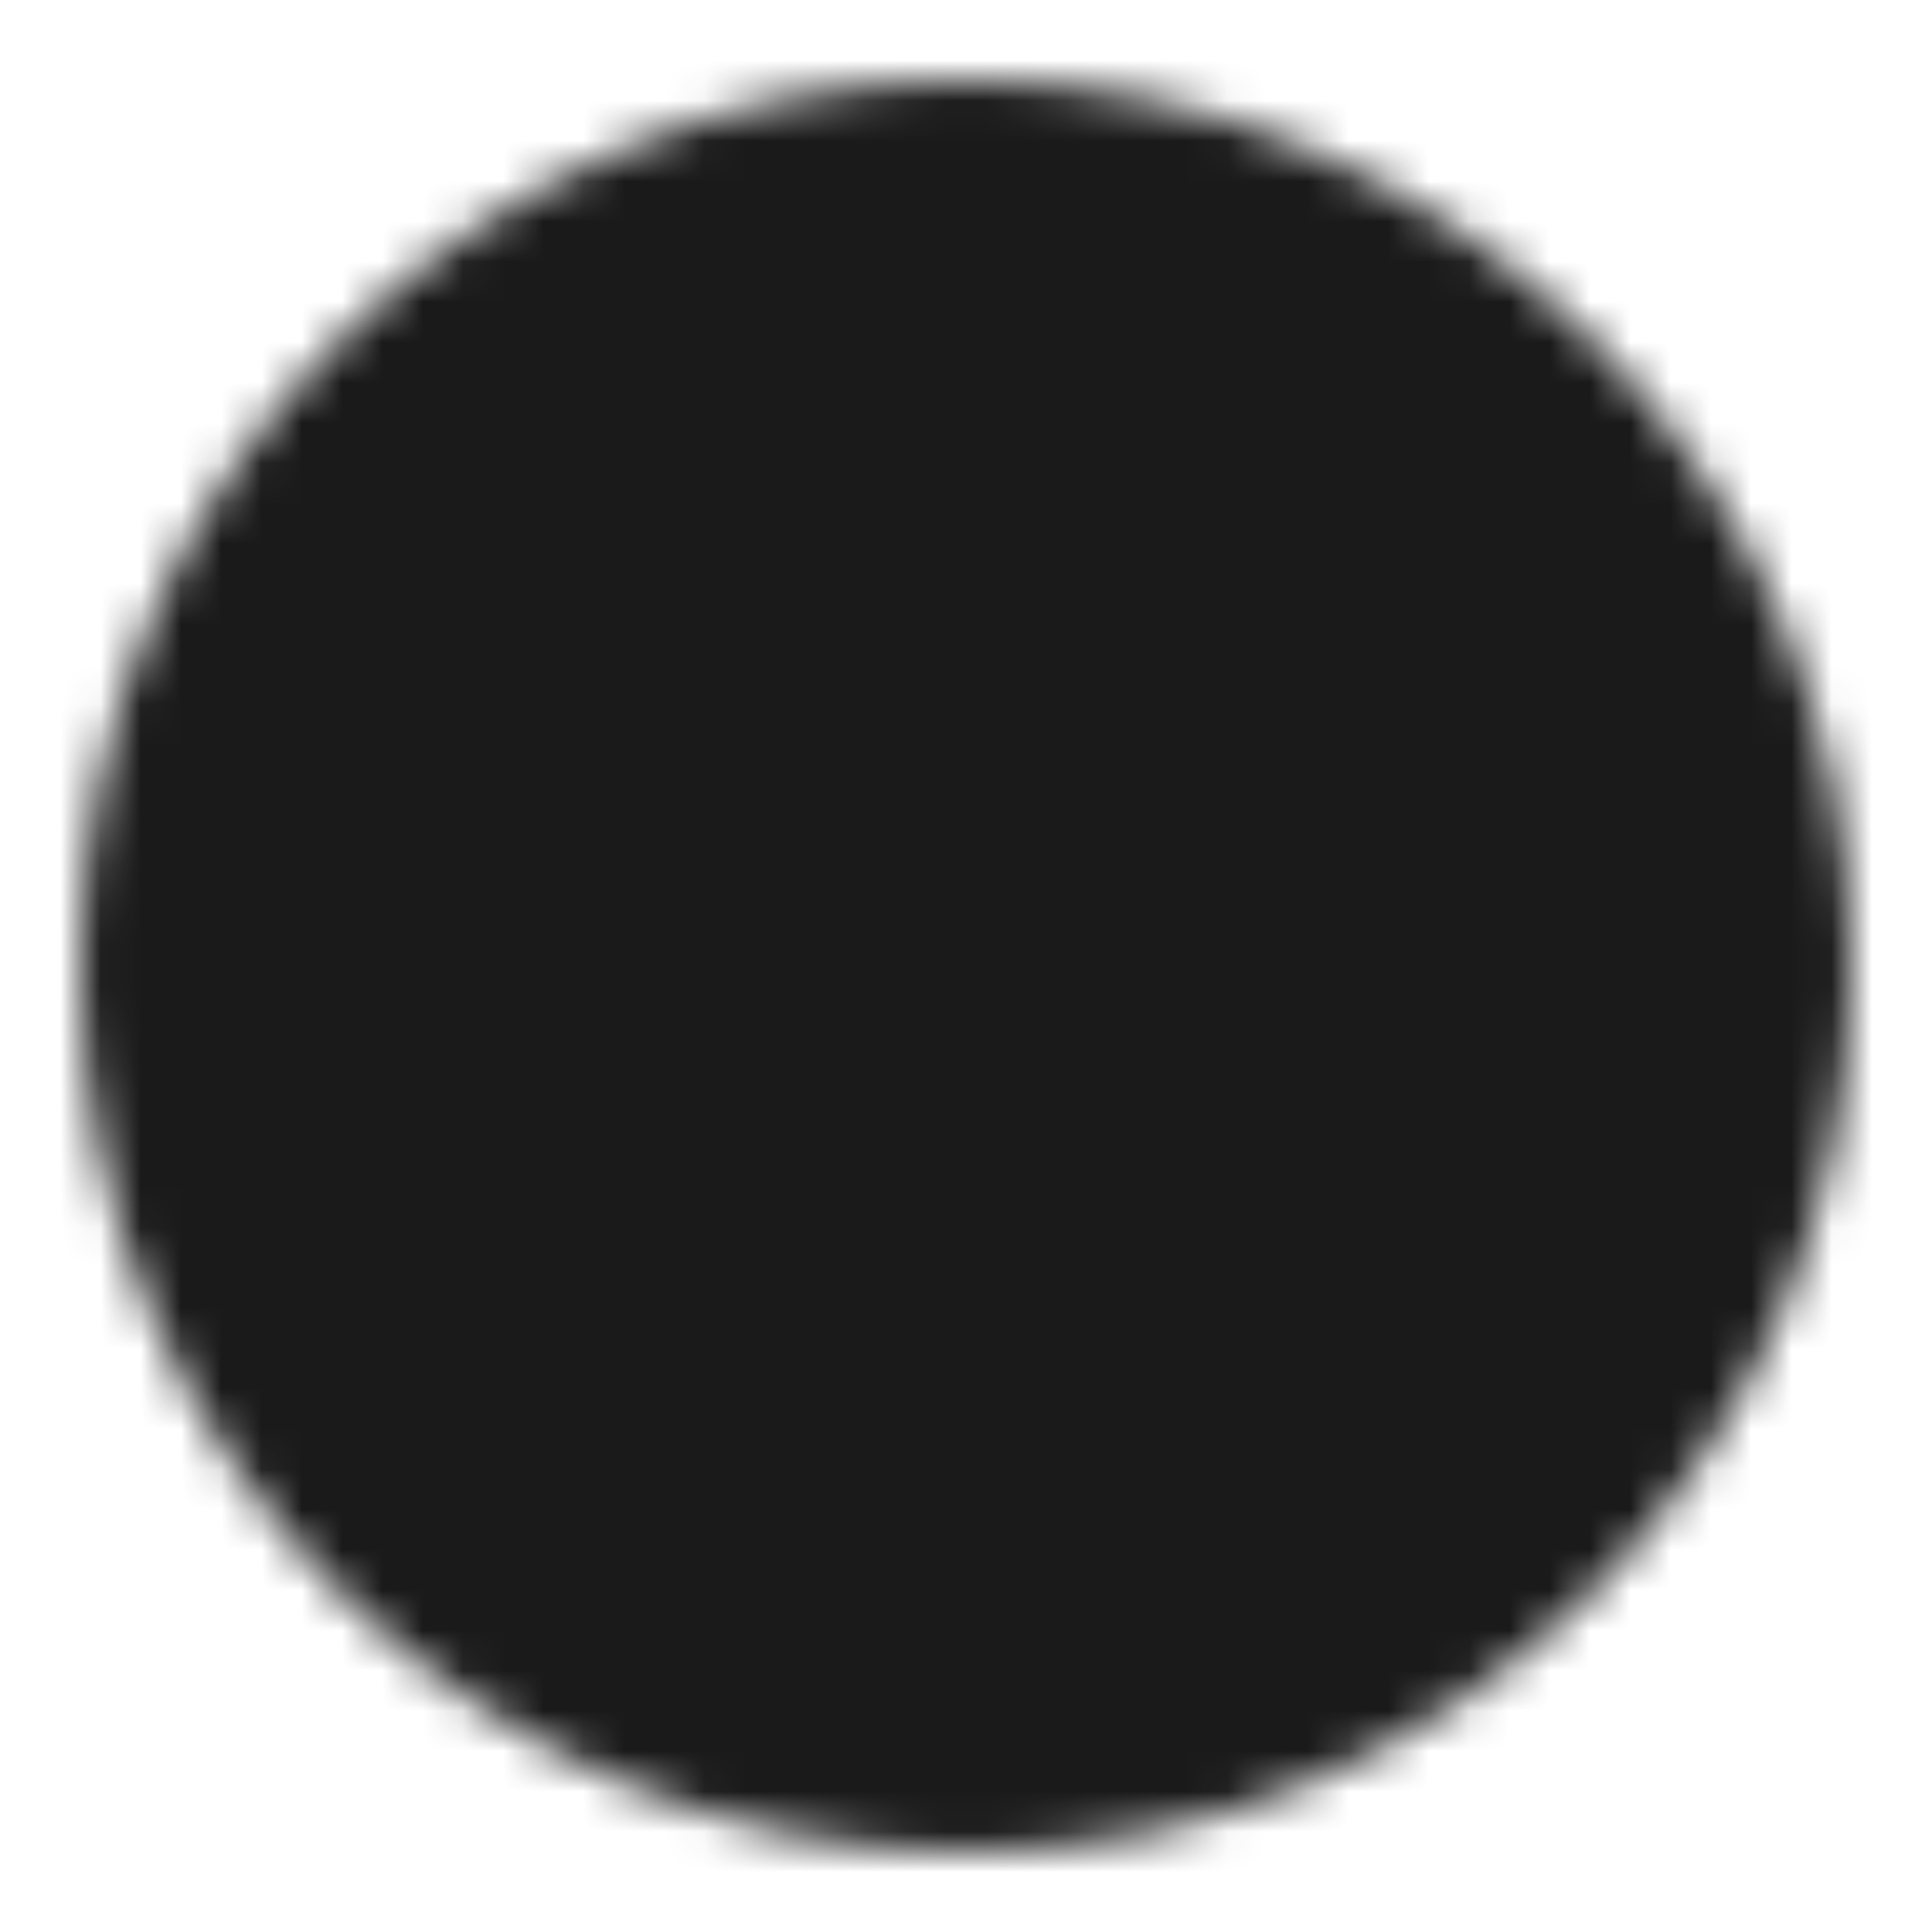 <svg width="48" height="48" viewBox="0 0 48 48" fill="none" xmlns="http://www.w3.org/2000/svg">
<mask id="mask0_52_101" style="mask-type:luminance" maskUnits="userSpaceOnUse" x="2" y="2" width="44" height="44">
<path d="M24 44C35.046 44 44 35.046 44 24C44 12.954 35.046 4 24 4C12.954 4 4 12.954 4 24C4 35.046 12.954 44 24 44Z" fill="white" stroke="white" stroke-width="4" stroke-linejoin="round"/>
<path d="M27 33L18 24L27 15" stroke="black" stroke-width="4" stroke-linecap="round" stroke-linejoin="round"/>
</mask>
<g mask="url(#mask0_52_101)">
<path d="M0 0H48V48H0V0Z" fill="#1A1A1A"/>
</g>
</svg>
